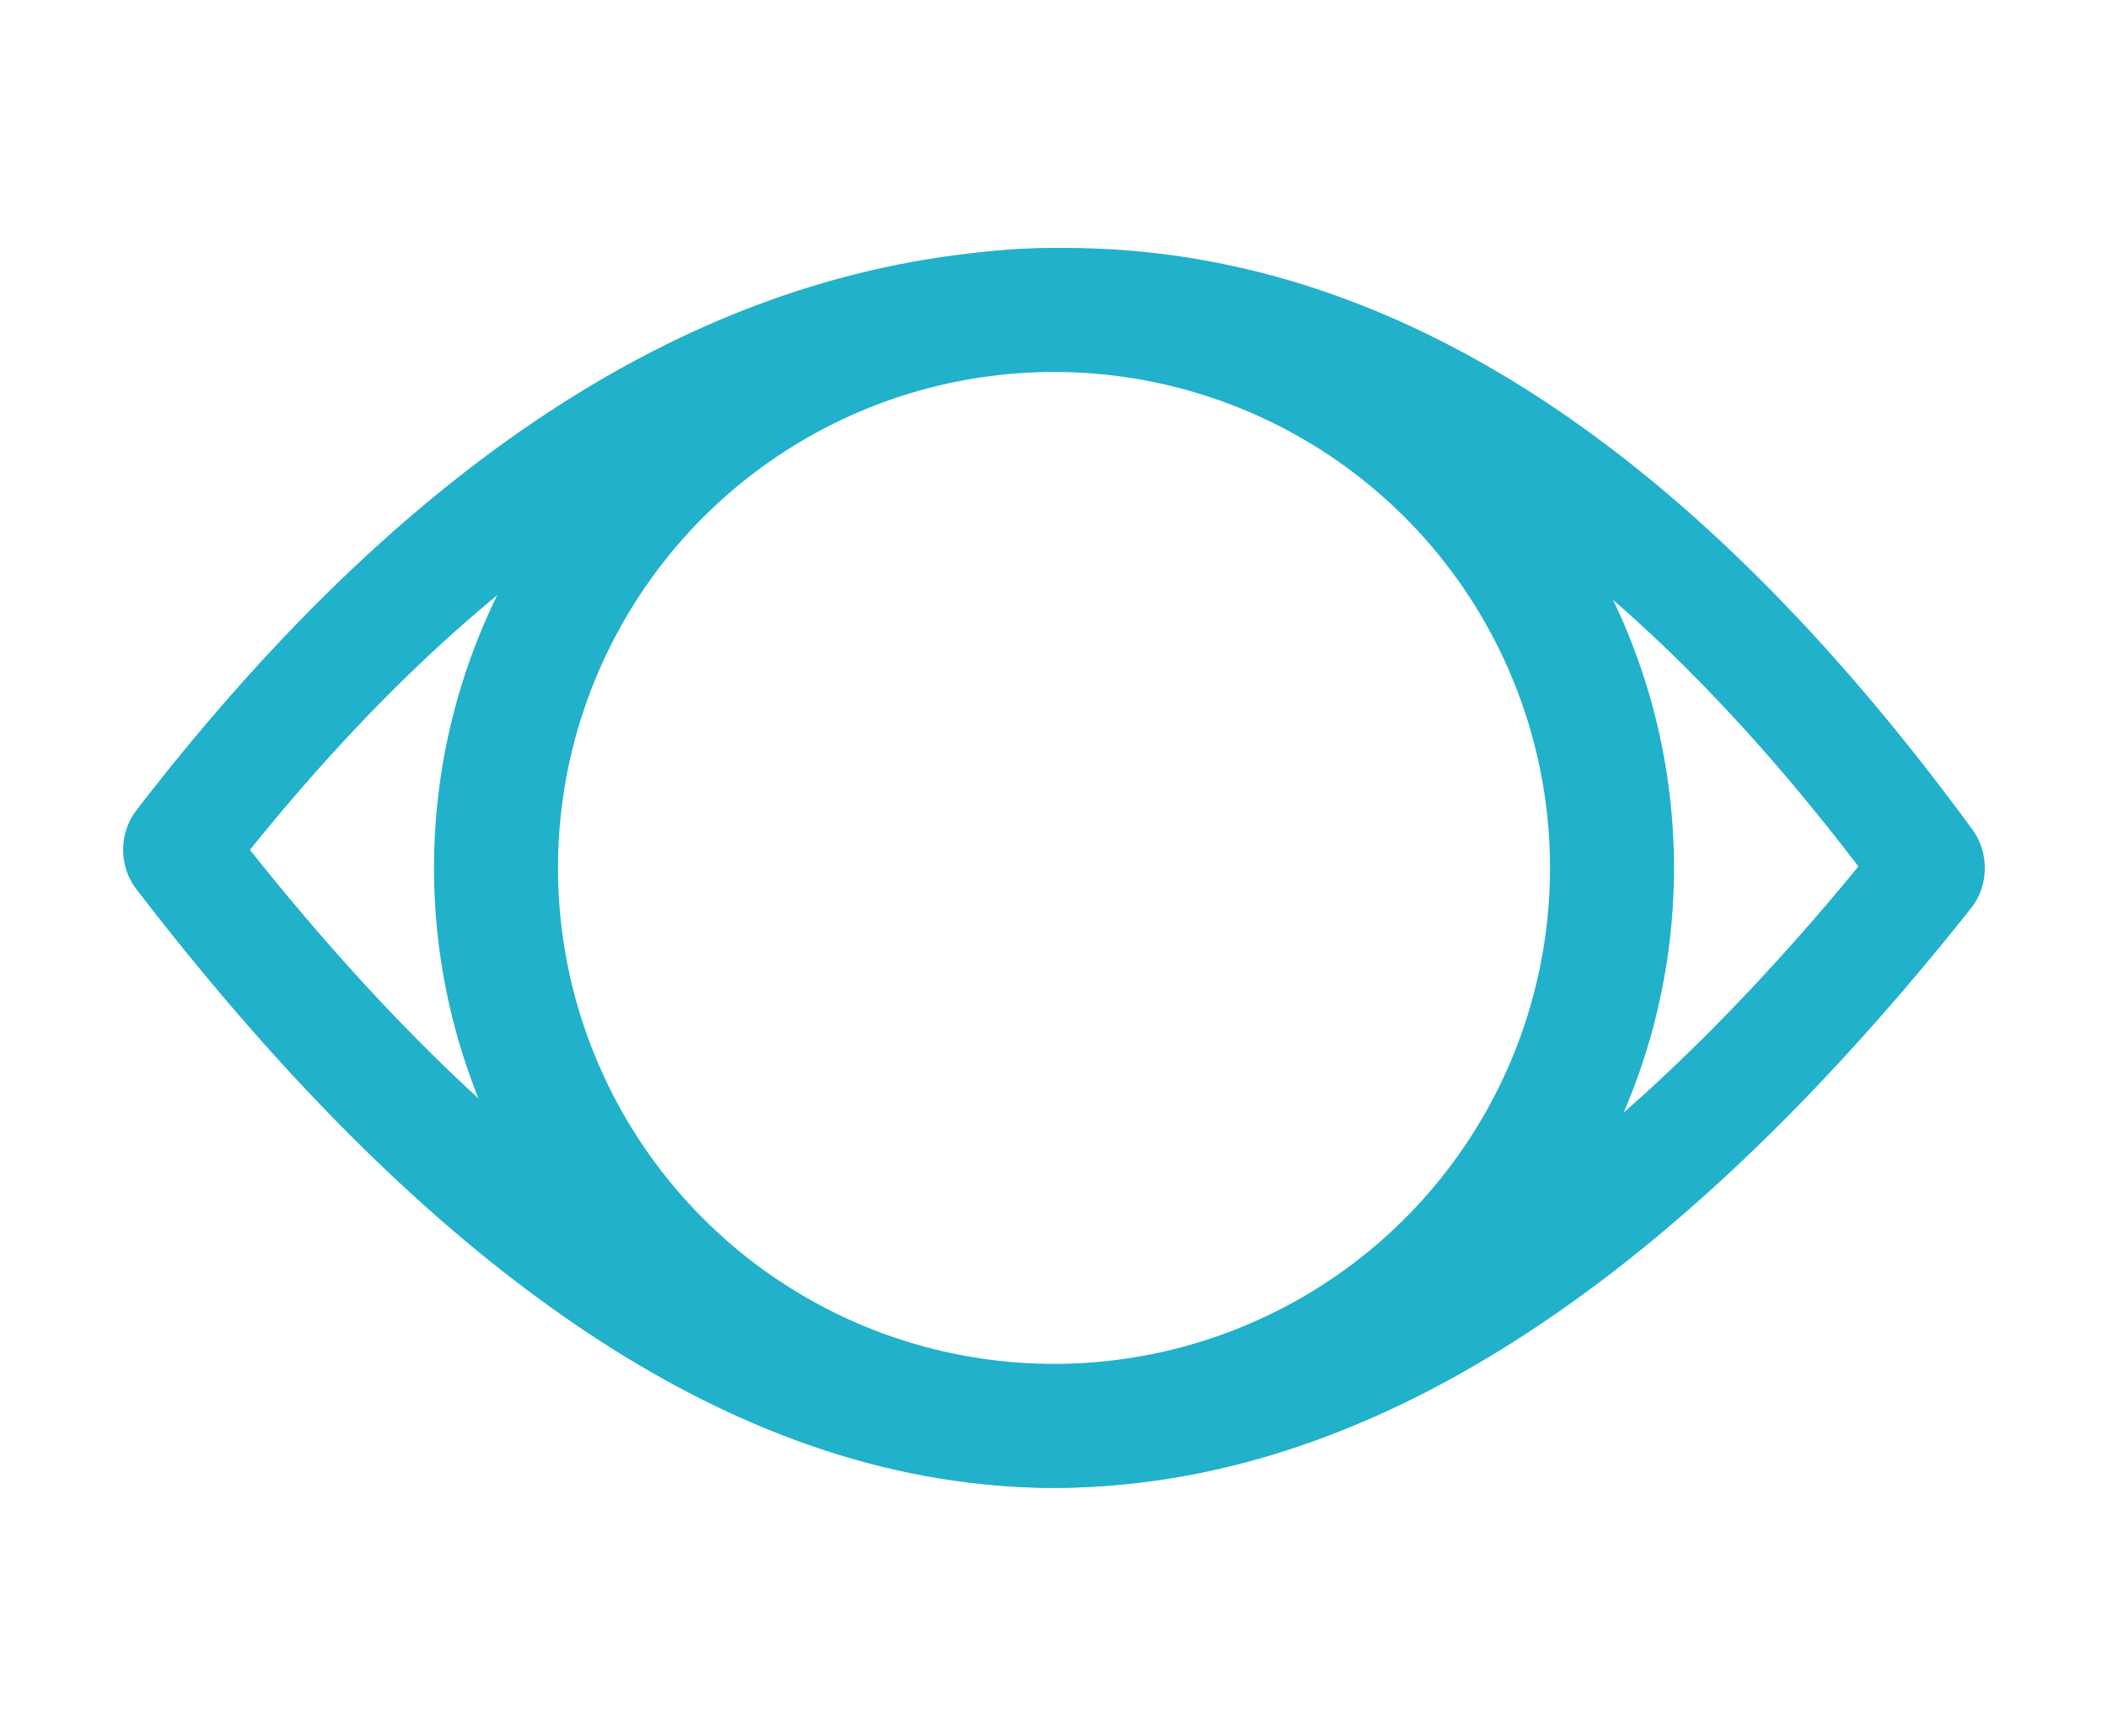 <svg xmlns="http://www.w3.org/2000/svg" width="34" height="28" viewBox="0 0 34 28">
  <g fill="none" fill-rule="evenodd">
    <path fill="#21B1CA" d="M31.817,13.386 C32.087,13.756 32.078,14.289 31.794,14.646 C26.868,20.853 21.938,24 17,24 C12.054,24 7.123,20.749 2.197,14.34 C1.916,13.975 1.916,13.437 2.198,13.072 C6.762,7.151 11.683,4.102 16.94,4.002 C22.222,3.902 27.187,7.062 31.817,13.386 Z M29.69,13.608 C25.608,8.395 21.374,5.87 16.97,5.953 C12.449,6.039 8.142,8.602 4.031,13.709 C8.478,19.297 12.804,22.049 17,22.049 C21.107,22.049 25.332,19.504 29.672,14.341 L29.975,13.976 L29.69,13.608 Z"/>
    <circle cx="17" cy="14" r="9" stroke="#21B1CA" stroke-width="2"/>
  </g>
</svg>
